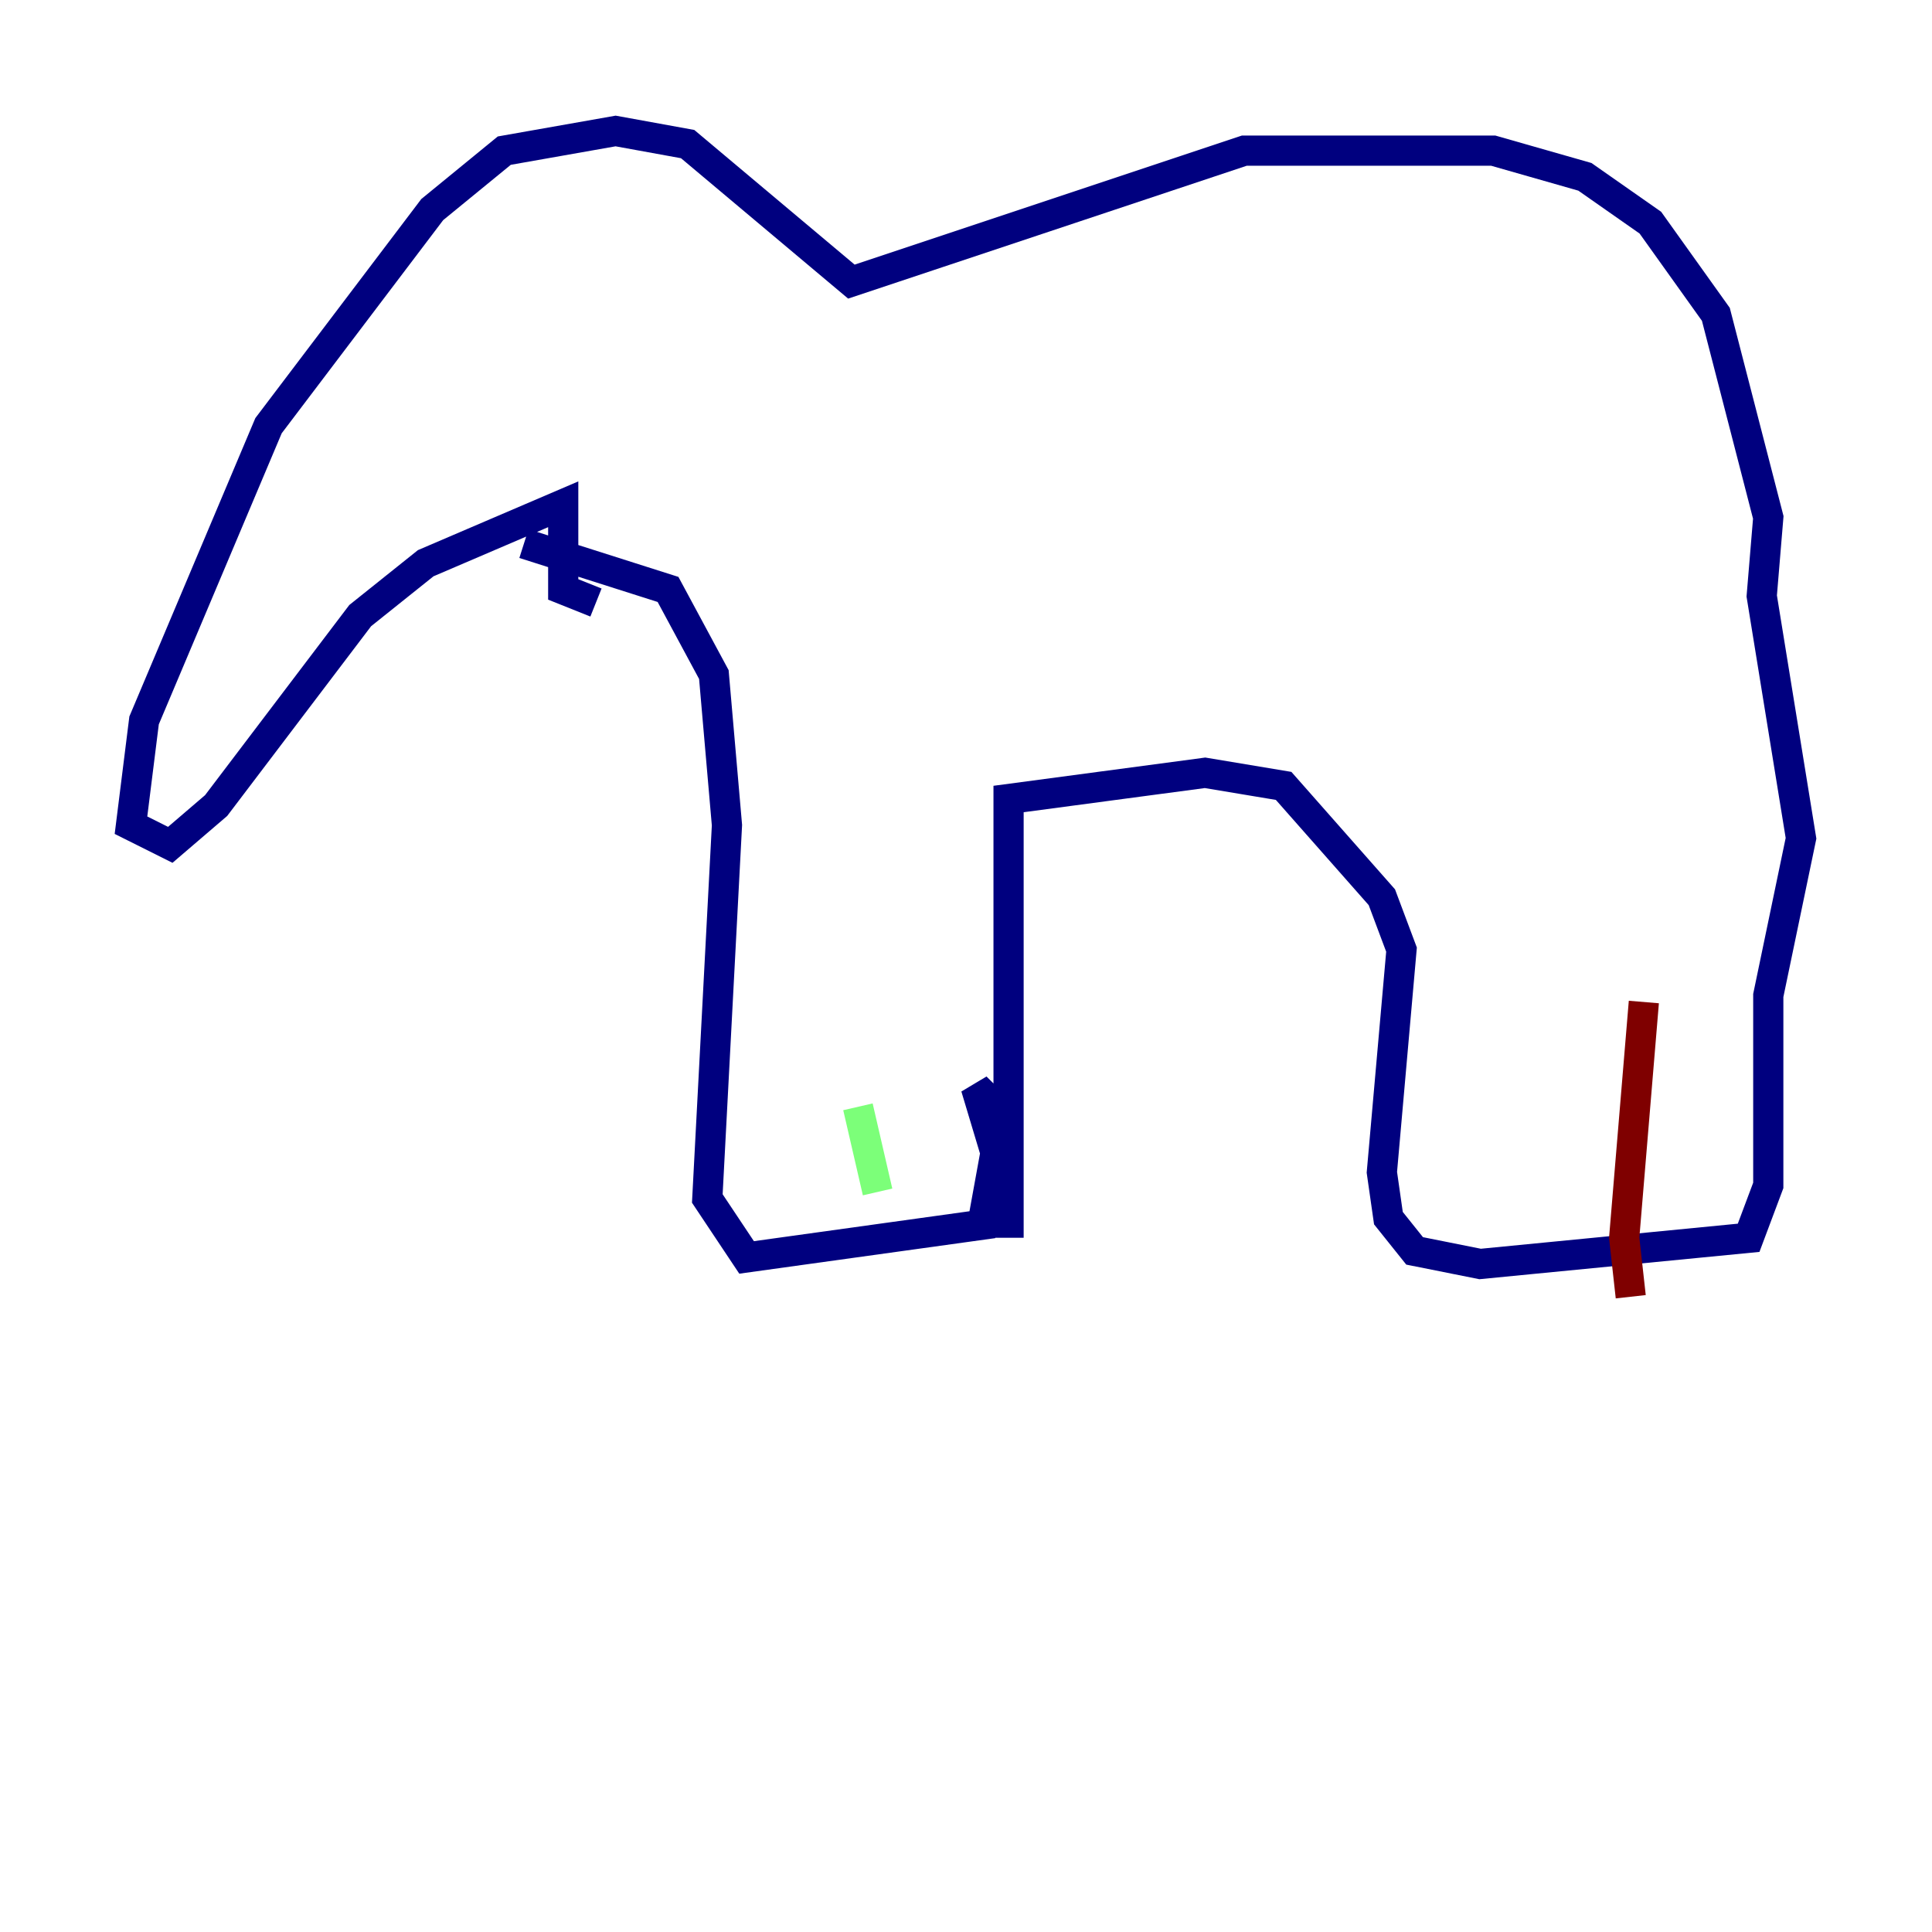 <?xml version="1.0" encoding="utf-8" ?>
<svg baseProfile="tiny" height="128" version="1.2" viewBox="0,0,128,128" width="128" xmlns="http://www.w3.org/2000/svg" xmlns:ev="http://www.w3.org/2001/xml-events" xmlns:xlink="http://www.w3.org/1999/xlink"><defs /><polyline fill="none" points="34.712,36.014 44.258,39.051 47.295,44.691 48.163,54.671 46.861,79.403 49.464,83.308 65.085,81.139 65.953,76.366 64.651,72.027 66.82,74.197 66.82,82.007 66.82,52.936 79.837,51.2 85.044,52.068 91.552,59.444 92.854,62.915 91.552,77.668 91.986,80.705 93.722,82.875 98.061,83.742 115.851,82.007 117.153,78.536 117.153,65.953 119.322,55.539 116.719,39.485 117.153,34.278 113.681,20.827 109.342,14.752 105.003,11.715 98.929,9.98 82.441,9.98 56.407,18.658 45.559,9.546 40.786,8.678 33.41,9.98 28.637,13.885 17.79,28.203 9.546,47.729 8.678,54.671 11.281,55.973 14.319,53.37 23.864,40.786 28.203,37.315 37.315,33.41 37.315,39.051 39.485,39.919" stroke="#00007f" stroke-width="2" /><polyline fill="none" points="56.841,73.329 58.142,78.969" stroke="#7cff79" stroke-width="2" /><polyline fill="none" points="108.909,66.386 107.607,82.007 108.041,85.912" stroke="#7f0000" stroke-width="2" /></svg>